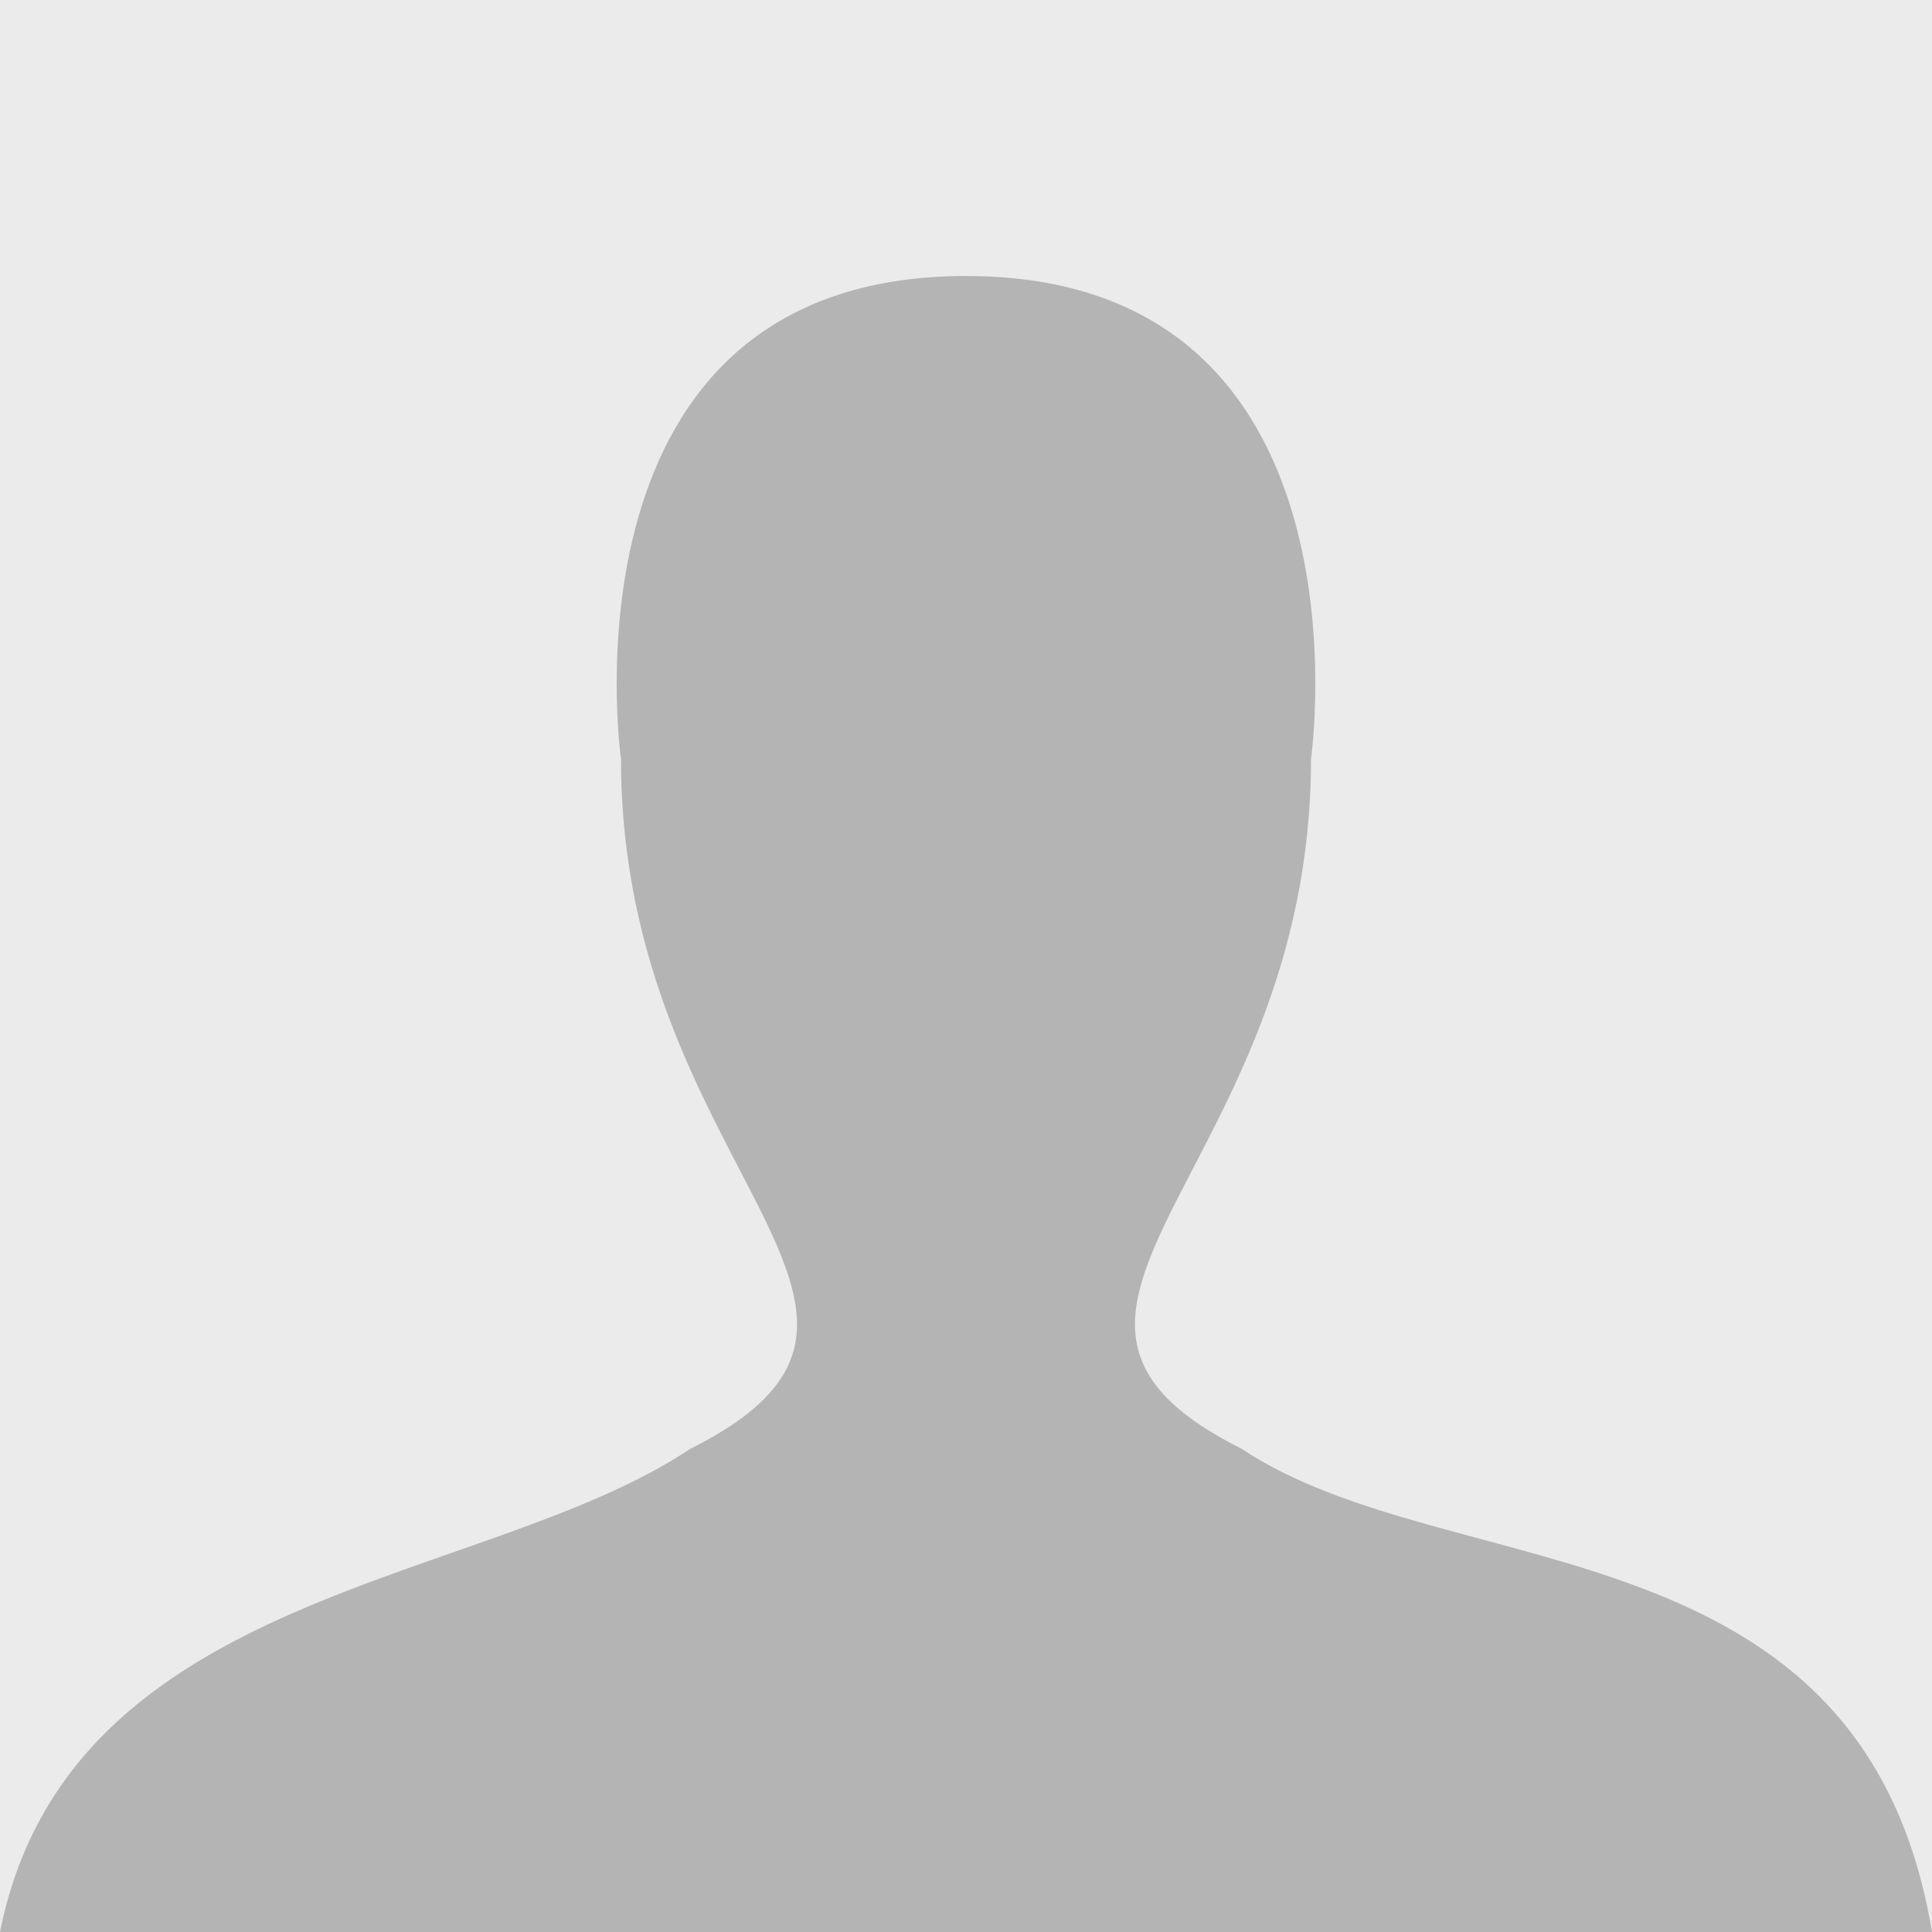 <?xml version="1.0" encoding="UTF-8"?>
<svg width="28px" height="28px" viewBox="0 0 28 28" version="1.1" xmlns="http://www.w3.org/2000/svg" xmlns:xlink="http://www.w3.org/1999/xlink">
    <!-- Generator: Sketch 40.3 (33839) - http://www.bohemiancoding.com/sketch -->
    <title>Project list Copy</title>
    <desc>Created with Sketch.</desc>
    <defs></defs>
    <g id="Welcome" stroke="none" stroke-width="1" fill="none" fill-rule="evenodd">
        <g id="Project-list-Copy" transform="translate(-293, -755)">
            <rect id="Rectangle-8" fill="#EBEBEB" x="293" y="755" width="28" height="28"></rect>
            <path d="M293,783 C294,778 300,778 303,776 C307,774 302,772 302,766 C302,766 301,759 307,759 C313,759 312,766 312,766 C312,772 307,774 311,776 C314,778 320,777 321,783 C314.808,785.408 299.16,785.395 293,783 Z" id="Path-5" fill="#B5B4B4"></path>
        </g>
    </g>
</svg>